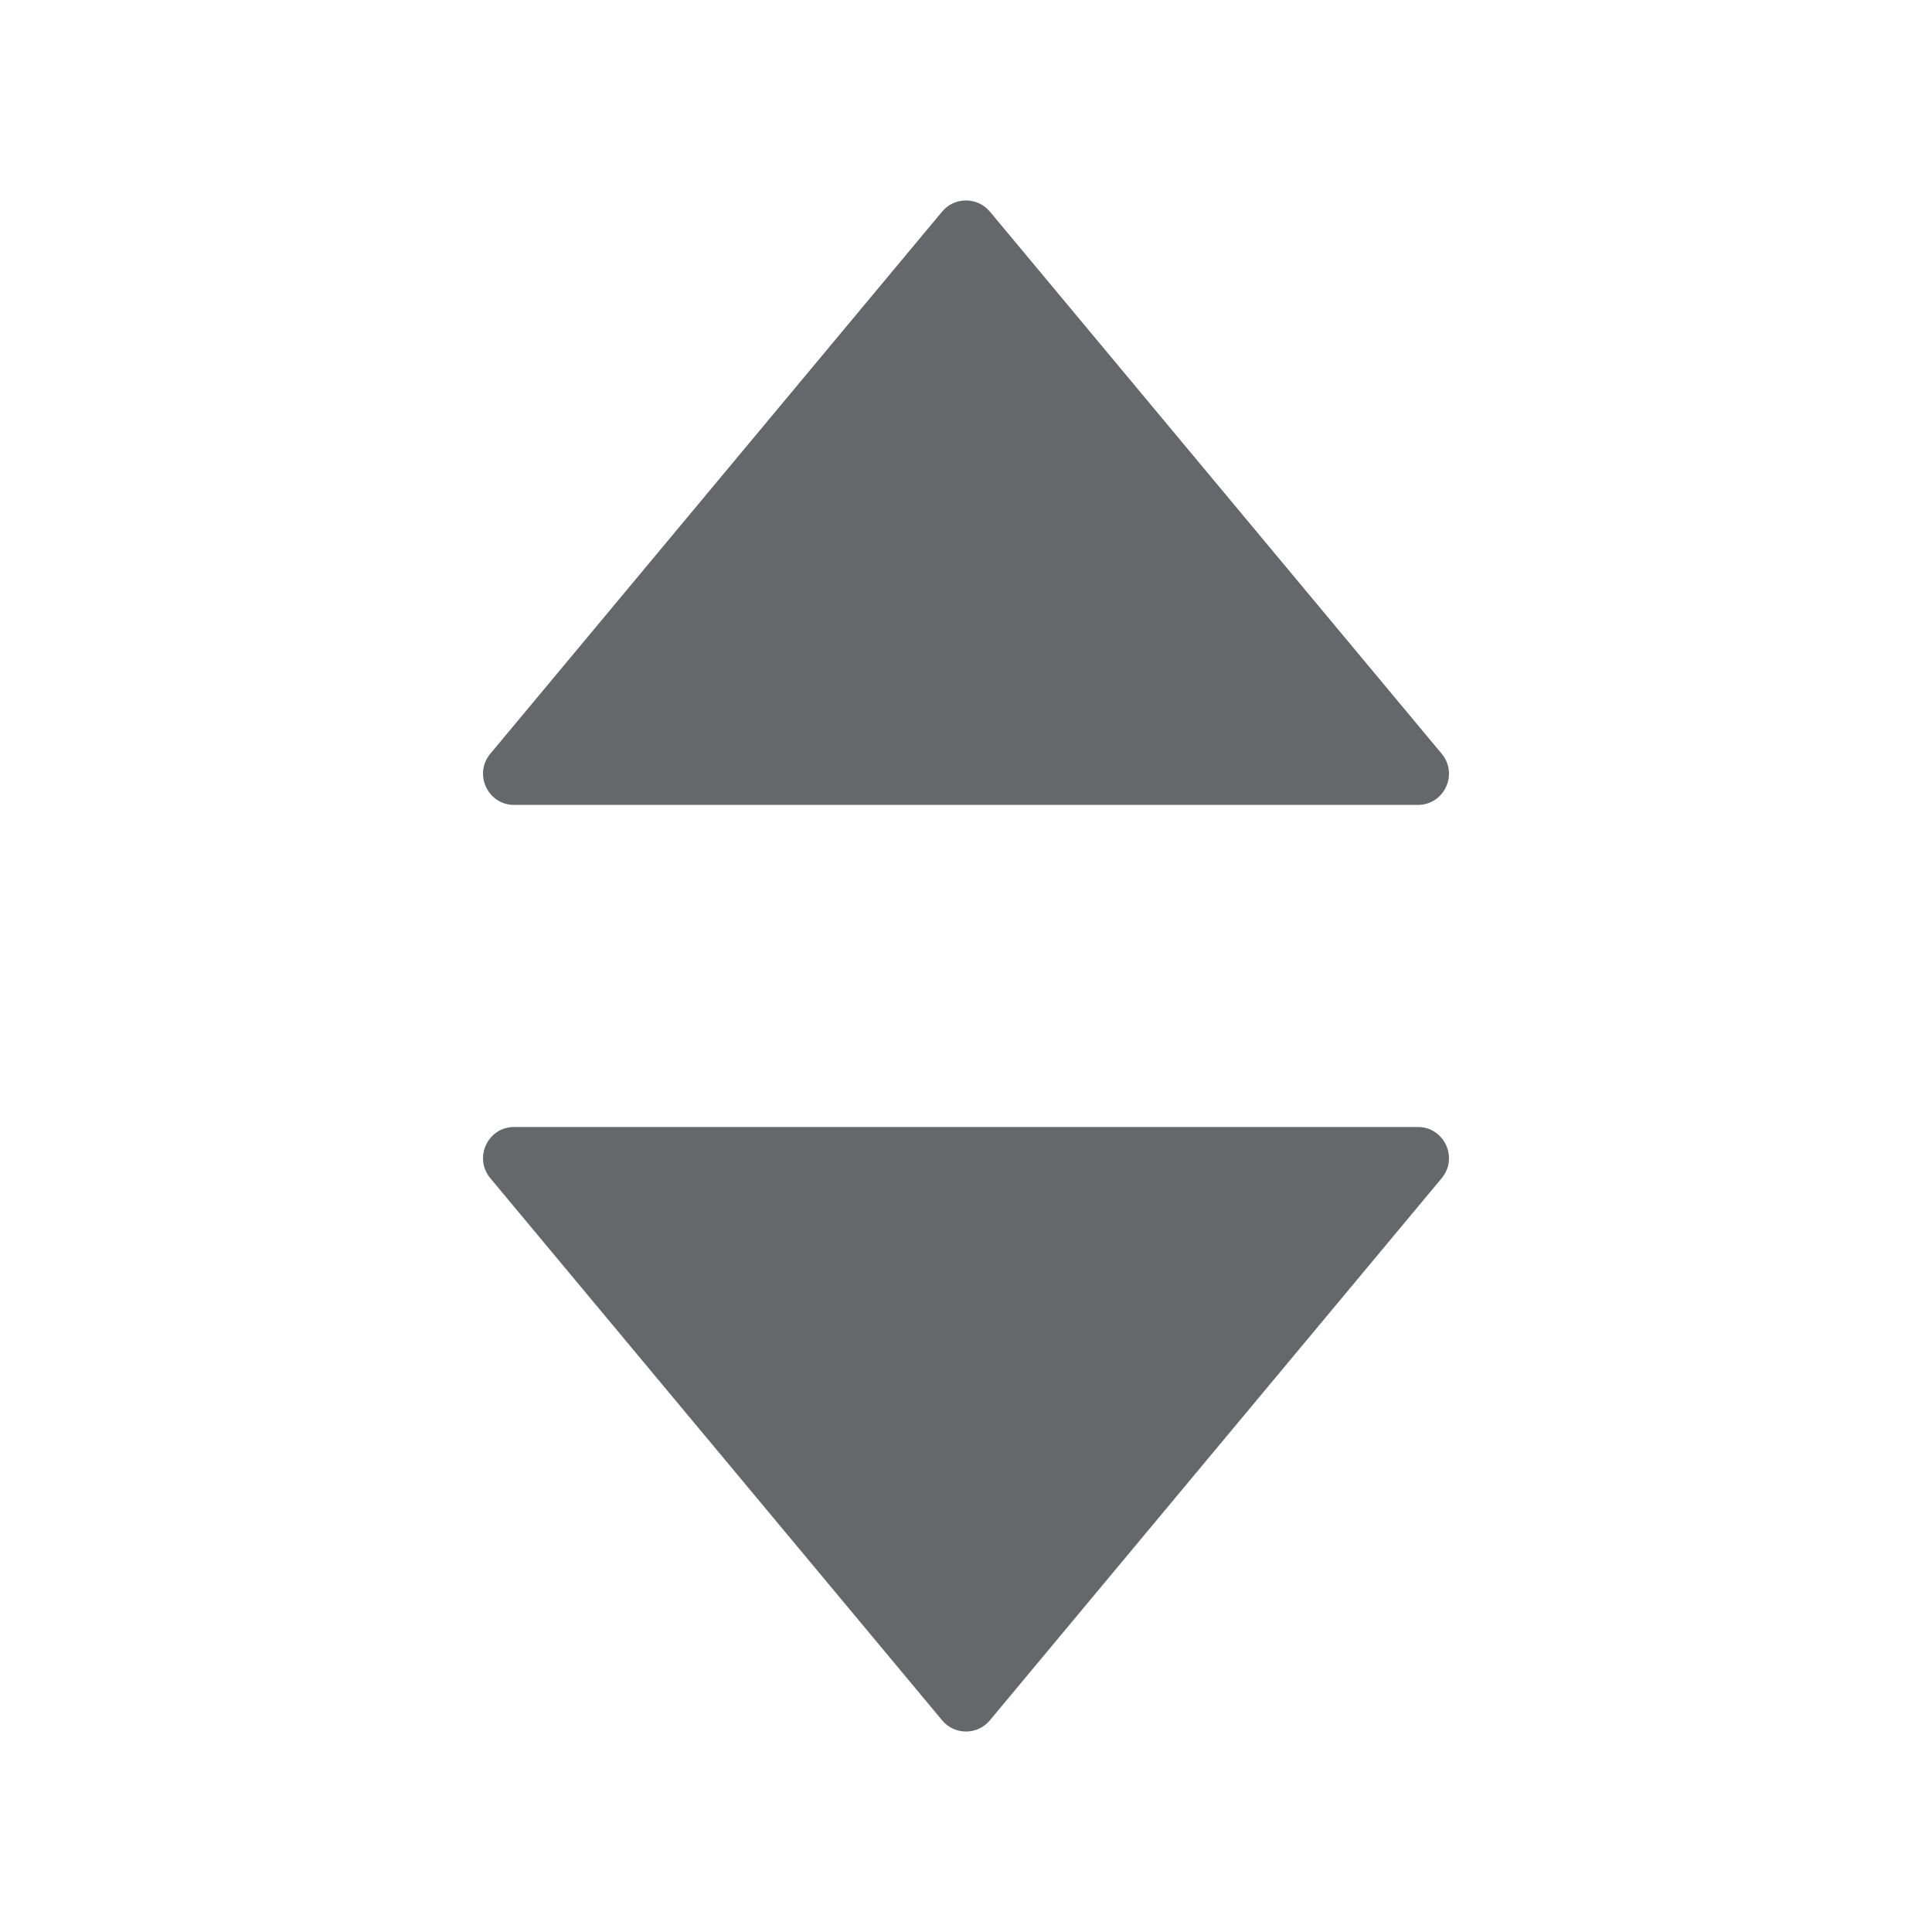 <svg width="24" height="24" viewBox="0 0 24 24" fill="none" xmlns="http://www.w3.org/2000/svg">
<path fill-rule="evenodd" clip-rule="evenodd" d="M6.09 9.364L11.703 2.629C11.857 2.444 12.142 2.444 12.297 2.629L17.91 9.364C18.119 9.617 17.94 9.999 17.613 9.999H6.387C6.06 9.999 5.881 9.617 6.09 9.364ZM6.09 14.635L11.703 21.37C11.857 21.556 12.142 21.556 12.297 21.37L17.91 14.635C18.119 14.382 17.94 14 17.613 14H6.387C6.06 14 5.881 14.382 6.09 14.635Z" fill="#65676A"/>
</svg>

